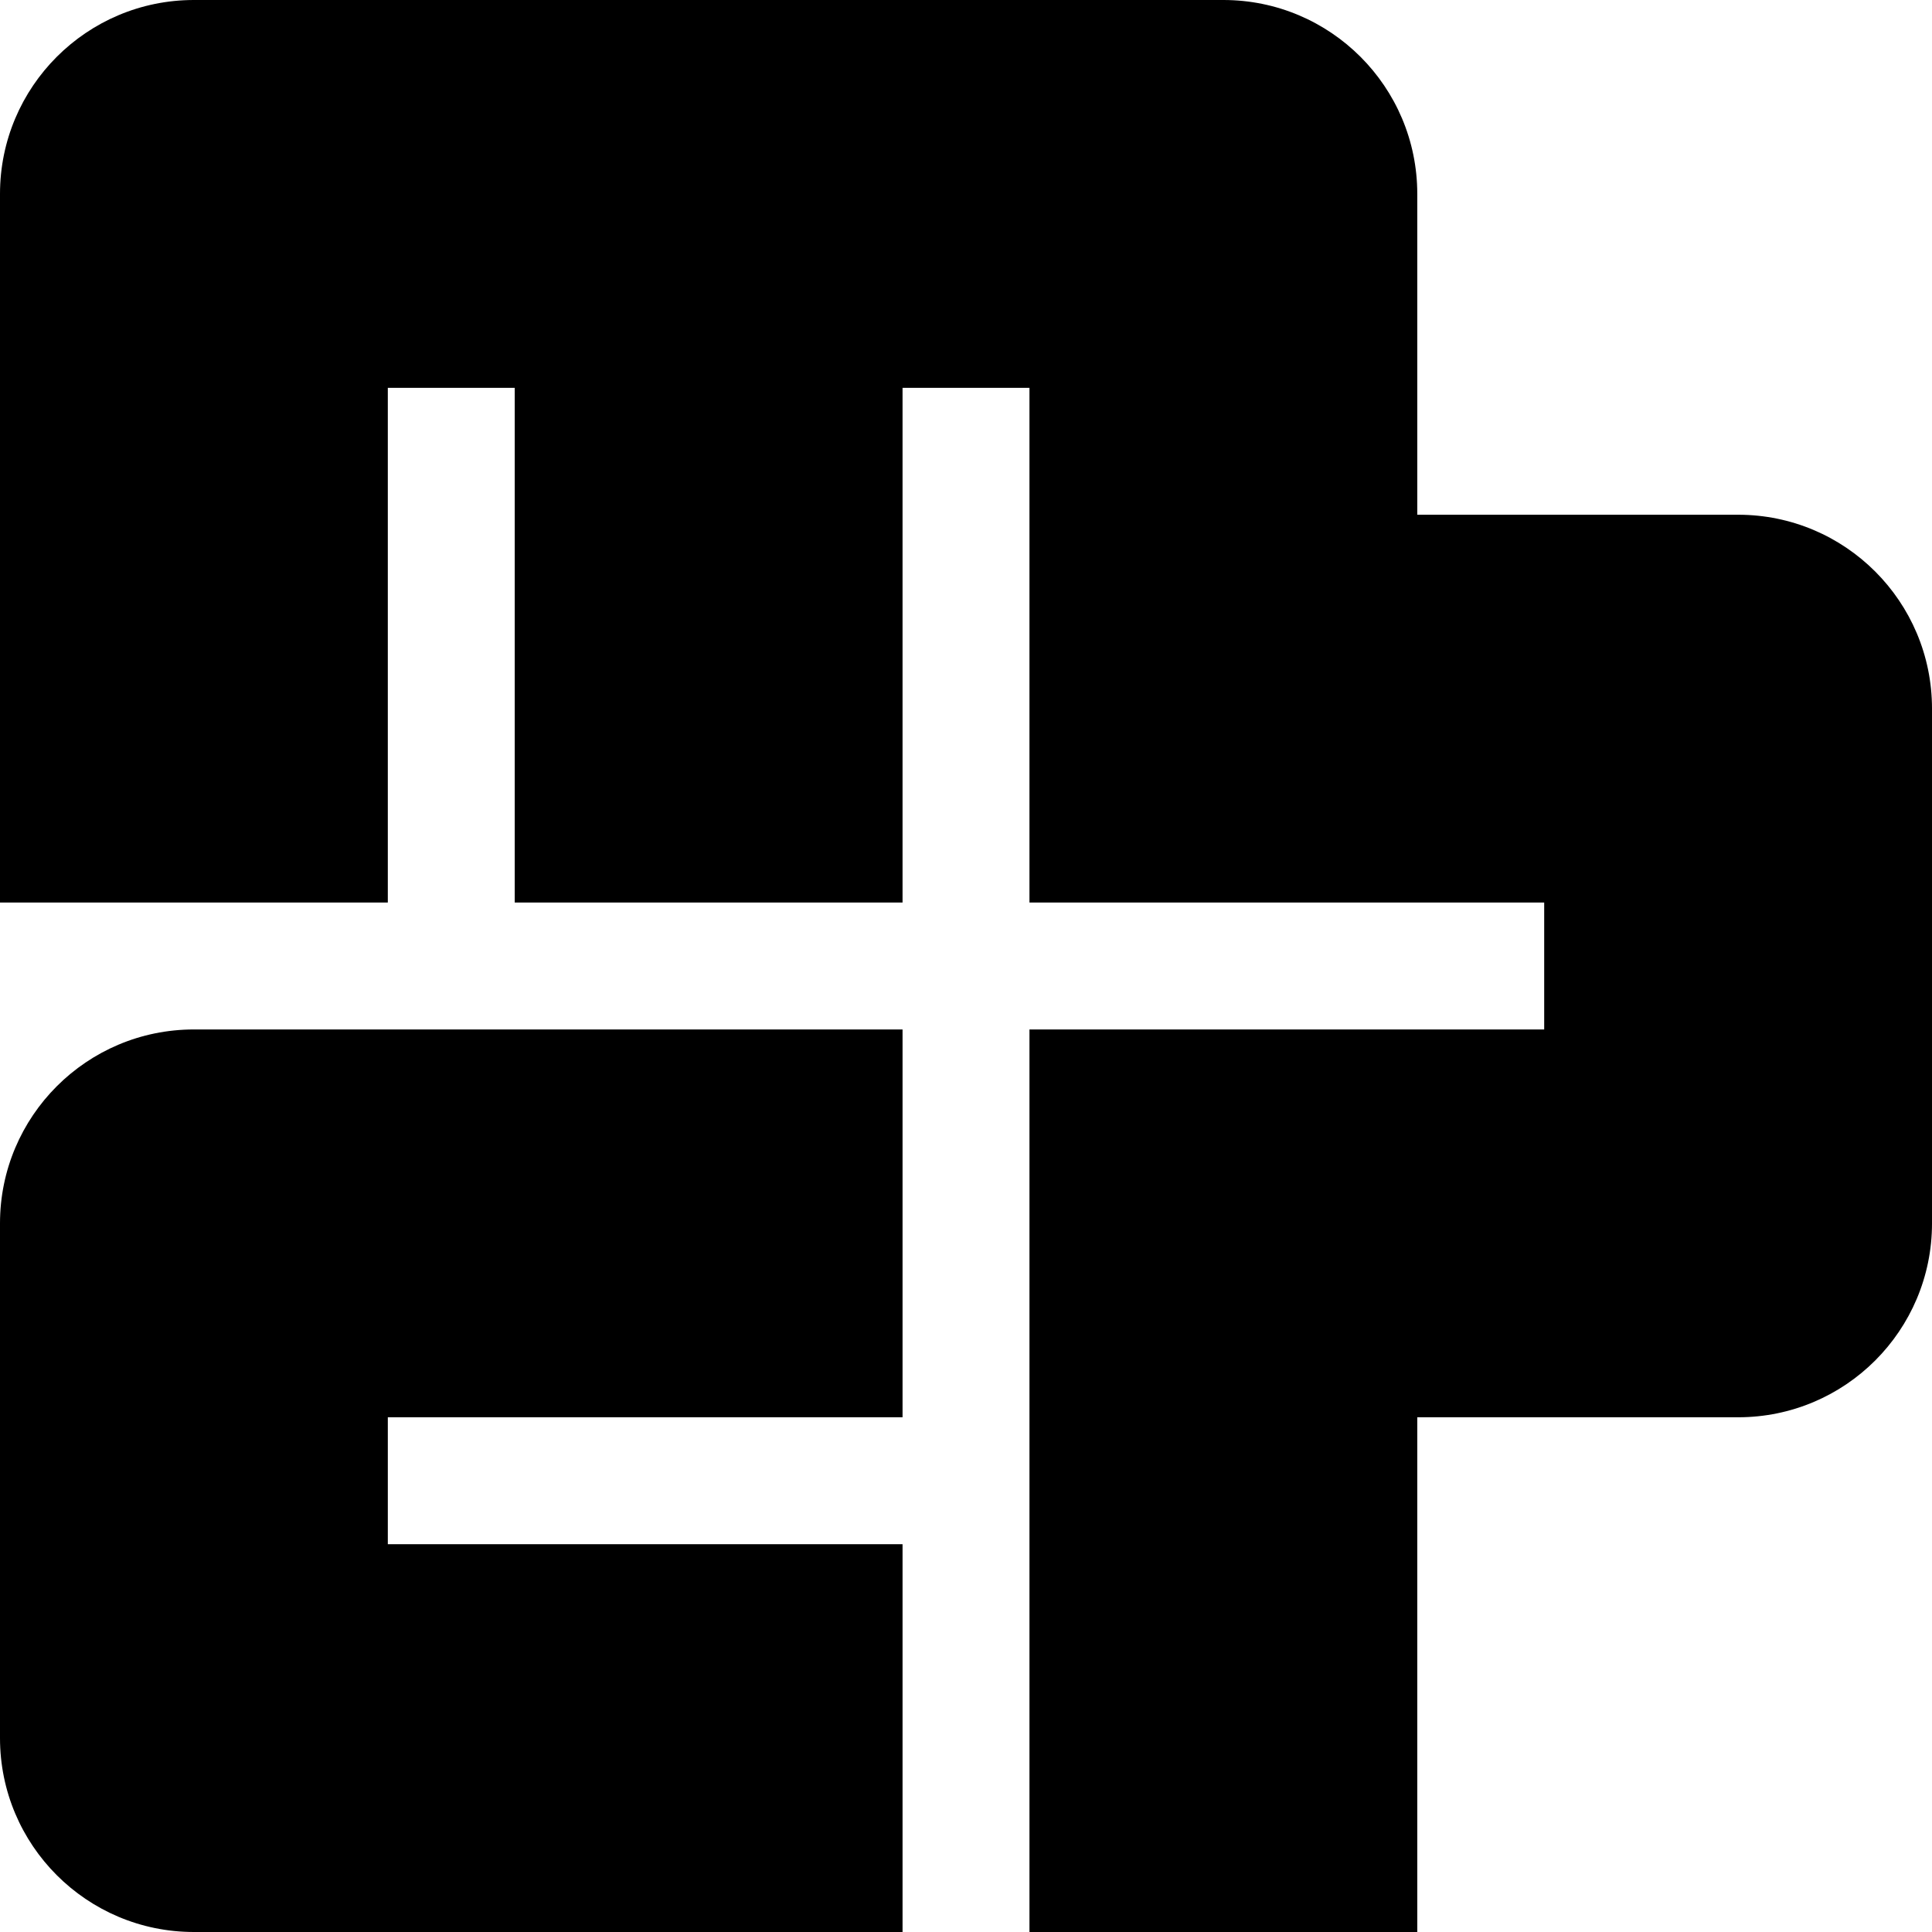 <?xml version="1.0" encoding="UTF-8" standalone="no"?>
<!-- Created with Inkscape (http://www.inkscape.org/) -->

<svg
   xmlns:dc="http://purl.org/dc/elements/1.1/"
   xmlns:cc="http://creativecommons.org/ns#"
   xmlns:rdf="http://www.w3.org/1999/02/22-rdf-syntax-ns#"
   xmlns:svg="http://www.w3.org/2000/svg"
   xmlns="http://www.w3.org/2000/svg"
   xmlns:sodipodi="http://sodipodi.sourceforge.net/DTD/sodipodi-0.dtd"
   xmlns:inkscape="http://www.inkscape.org/namespaces/inkscape"
   id="svg3336"
   version="1.1"
   inkscape:version="0.91 r13725"
   width="400"
   height="400"
   viewBox="0 0 400 400"
   sodipodi:docname="MPC_Logo_1968.svg">
  <defs
     id="defs3340" />
  <sodipodi:namedview
     pagecolor="#ffffff"
     bordercolor="#666666"
     borderopacity="1"
     objecttolerance="10"
     gridtolerance="10"
     guidetolerance="10"
     inkscape:pageopacity="0"
     inkscape:pageshadow="2"
     inkscape:window-width="1366"
     inkscape:window-height="706"
     id="namedview3338"
     showgrid="false"
     showguides="true"
     inkscape:guide-bbox="true"
     inkscape:object-nodes="false"
     inkscape:snap-bbox="false"
     inkscape:snap-bbox-midpoints="false"
     inkscape:snap-bbox-edge-midpoints="false"
     inkscape:snap-smooth-nodes="false"
     inkscape:bbox-nodes="false"
     fit-margin-top="0"
     fit-margin-left="0"
     fit-margin-right="0"
     fit-margin-bottom="0"
     inkscape:zoom="1.3475"
     inkscape:cx="200"
     inkscape:cy="200"
     inkscape:window-x="-8"
     inkscape:window-y="-8"
     inkscape:window-maximized="1"
     inkscape:current-layer="svg3336" />
  <path
     style="opacity:1;fill:#000000;fill-opacity:1;fill-rule:evenodd;stroke:none;stroke-width:2;stroke-linecap:butt;stroke-linejoin:miter;stroke-miterlimit:4;stroke-dasharray:none;stroke-dashoffset:0;stroke-opacity:1"
     d="M 40.147,0 C 17.974,0 0,17.974 0,40.147 l 0,146.716 80.293,0 0,-106.569 26.276,0 0,106.569 80.293,0 0,-106.569 26.276,0 0,106.569 80.293,0 26.276,0 0,26.276 -106.569,0 0,31.137 0,49.156 0,106.569 80.293,0 0,-106.569 66.422,0 c 22.172,0 40.147,-17.974 40.147,-40.147 l 0,-106.569 c 0,-22.172 -17.974,-40.147 -40.147,-40.147 l -66.422,0 0,-66.422 C 293.431,17.974 275.457,-1.0000041e-5 253.284,0 L 40.147,0 Z"
     id="path3458"
     inkscape:connector-curvature="0" />
  <path
     style="opacity:1;fill:#000000;fill-opacity:1;fill-rule:evenodd;stroke:none;stroke-width:2;stroke-linecap:butt;stroke-linejoin:miter;stroke-miterlimit:4;stroke-dasharray:none;stroke-dashoffset:0;stroke-opacity:1"
     d="M 40.147,213.138 C 17.974,213.138 -3.3137241e-6,231.112 0,253.284 L 0,359.853 C 2.2091507e-6,382.026 17.974,400 40.147,400 l 146.716,0 0,-80.293 -106.569,0 0,-26.276 106.569,0 0,-80.293 -146.716,0 z"
     id="rect3366"
     inkscape:connector-curvature="0" />
</svg>
